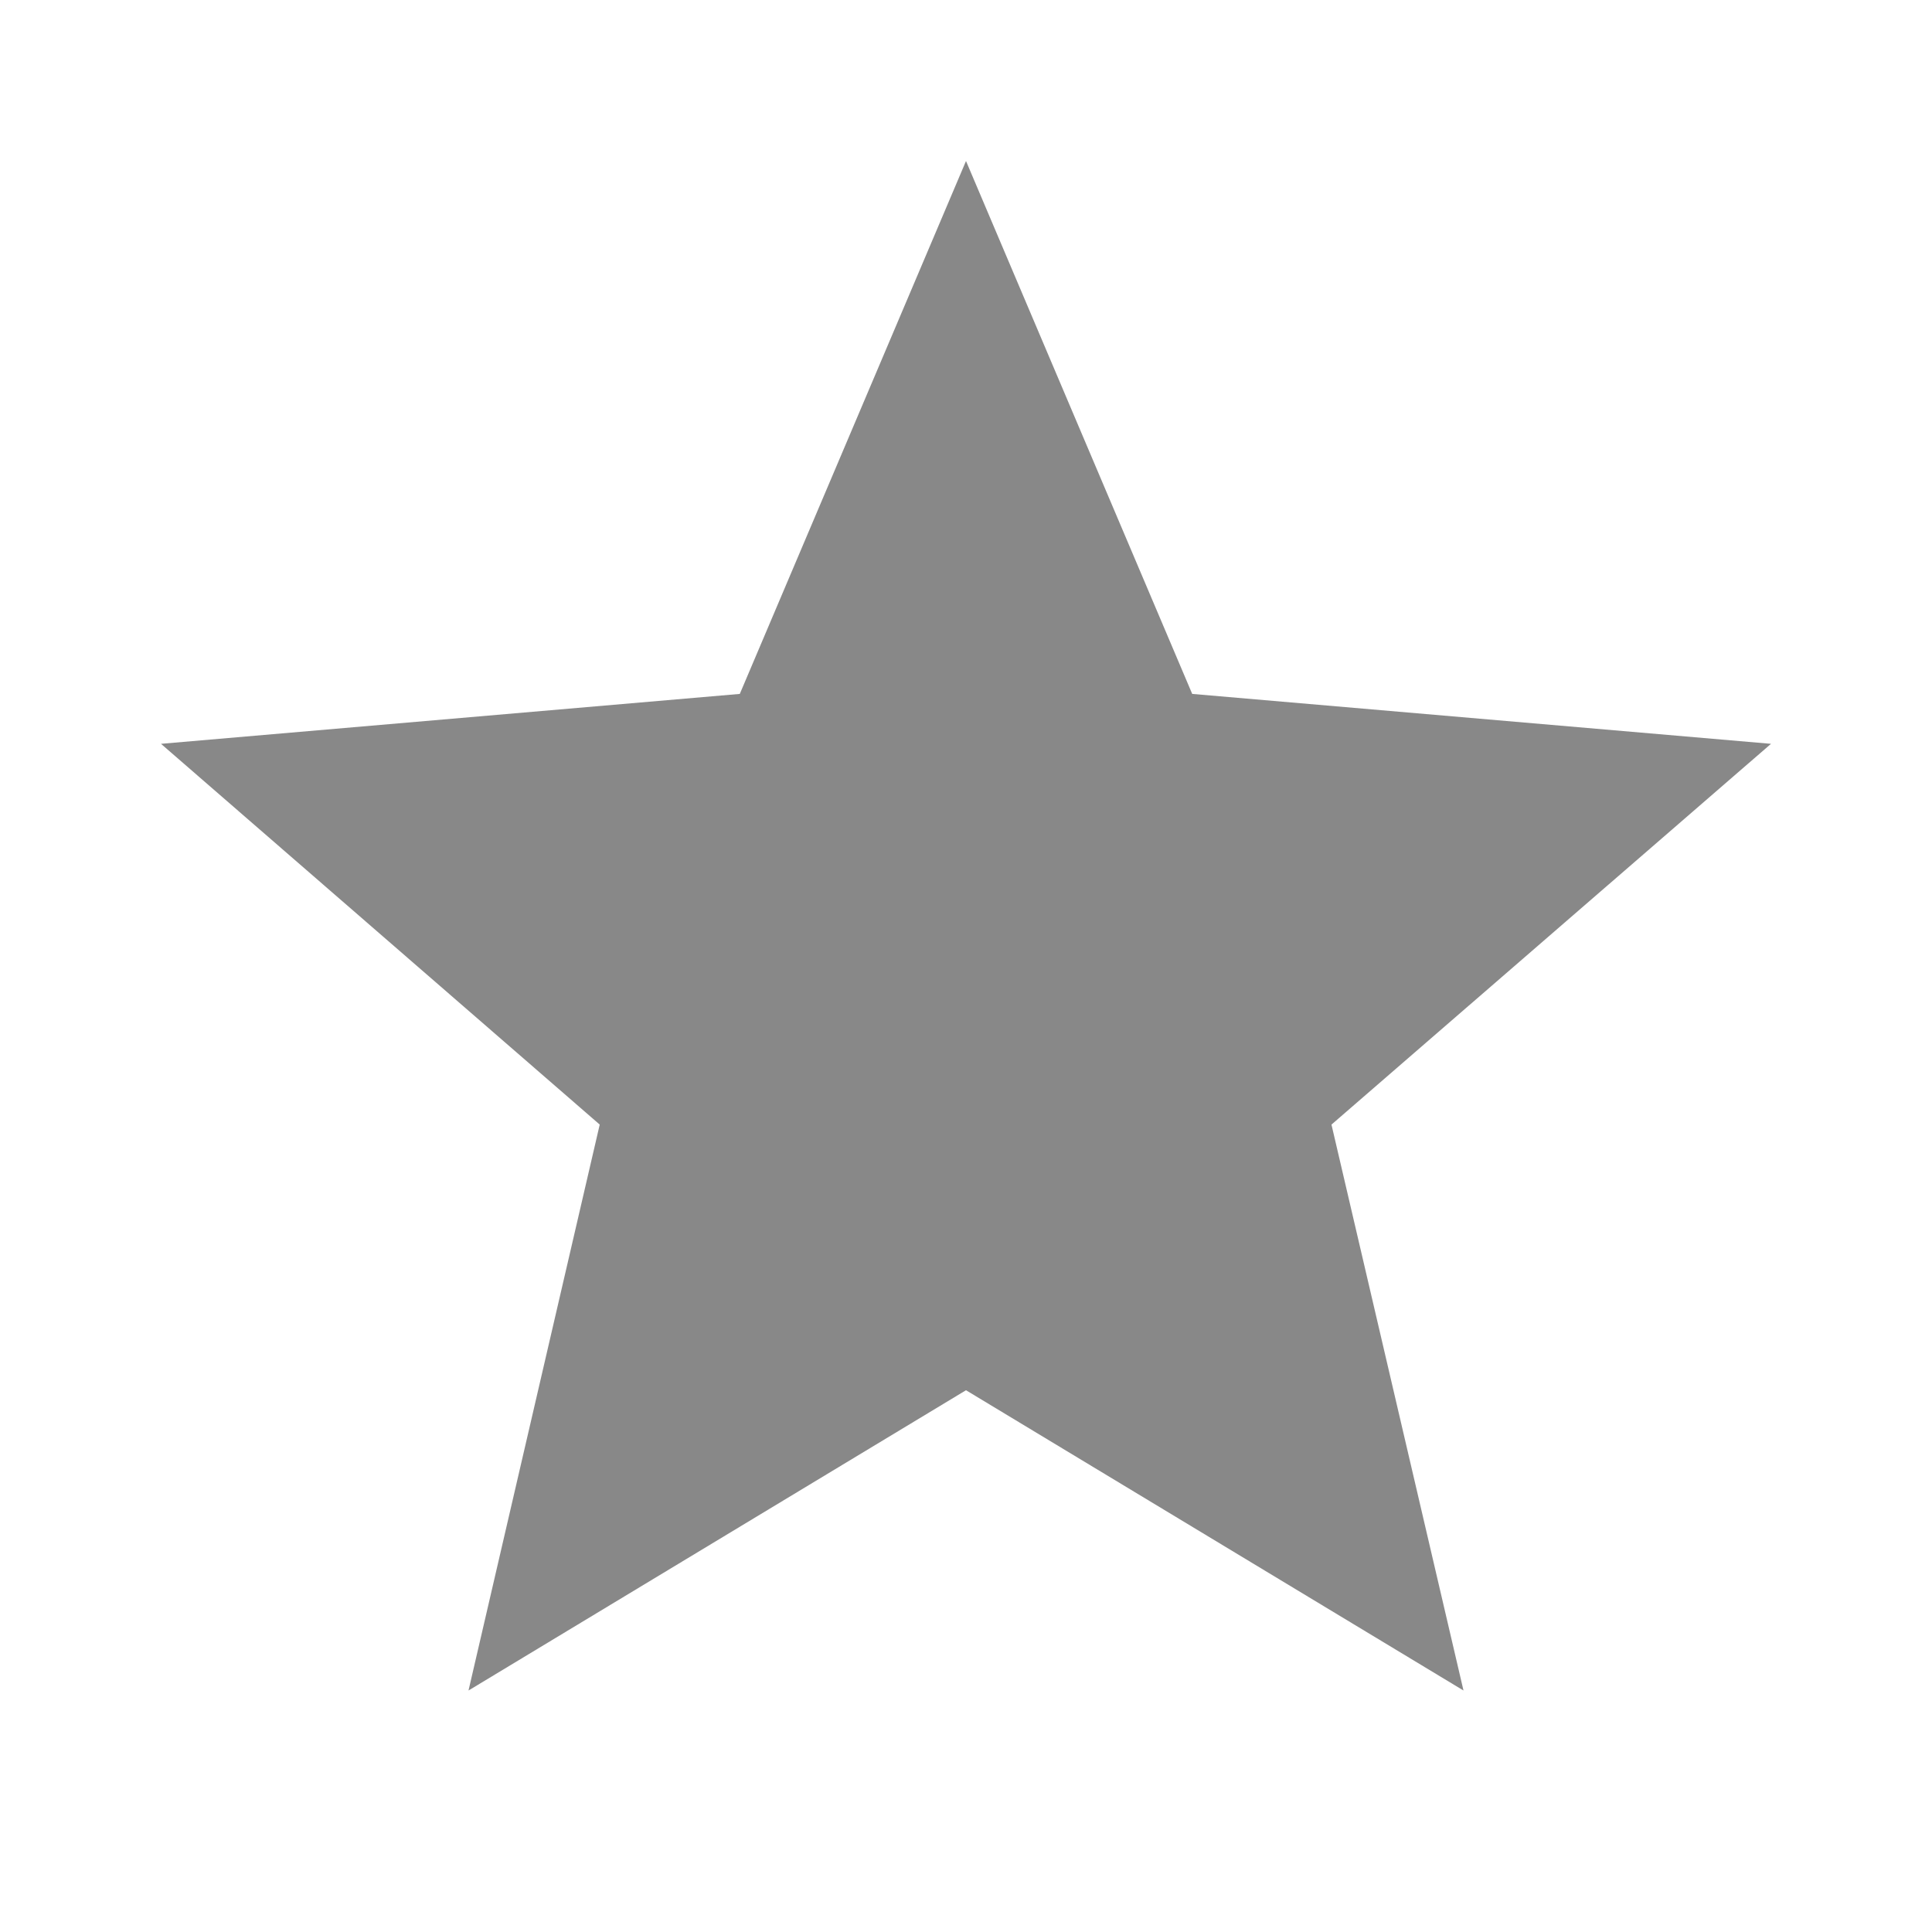 <svg xmlns="http://www.w3.org/2000/svg" width="32" height="32" viewBox="0 0 24 24"><path fill="#888888" d="M12 17.27L18.18 21l-1.64-7.03L22 9.24l-7.19-.62L12 2L9.19 8.62L2 9.24l5.45 4.73L5.82 21z"/></svg>